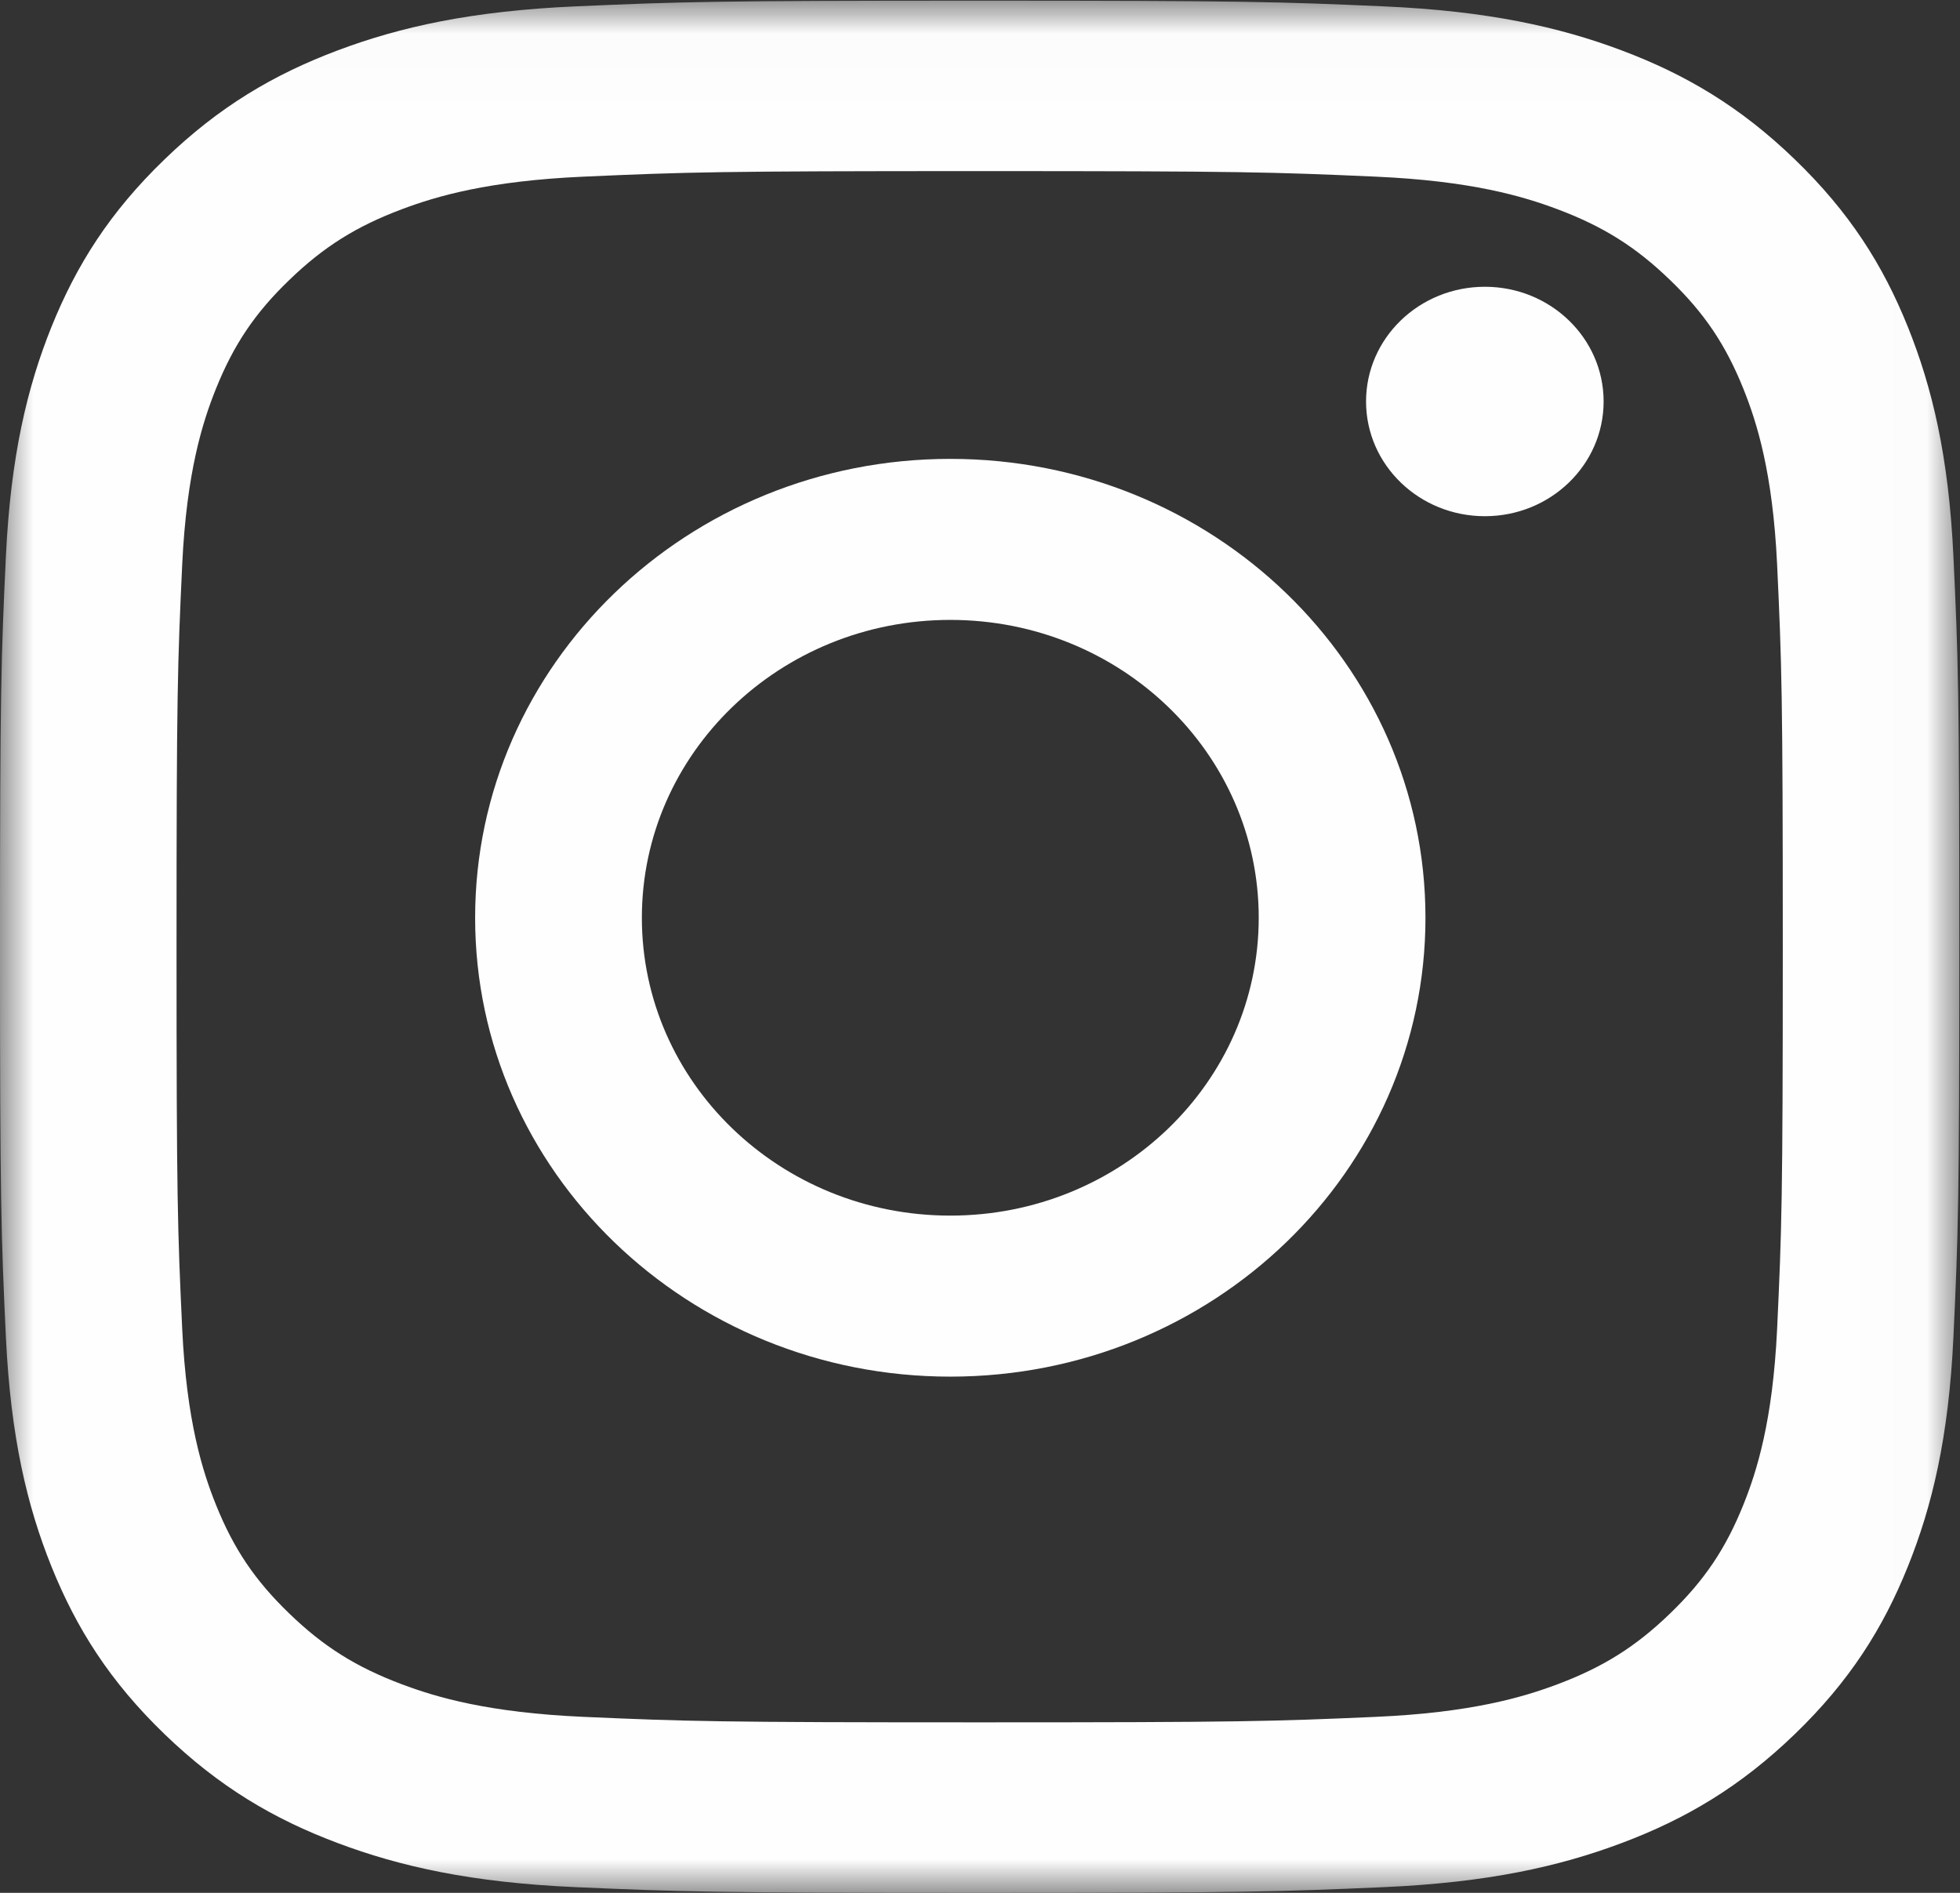<svg width="29px" height="28px" viewBox="0 0 29 28" version="1.1" xmlns="http://www.w3.org/2000/svg"
     xmlns:xlink="http://www.w3.org/1999/xlink">
    <rect x="0" y="0" width="29" height="28" fill="#333333" stroke="none"/>
    <!-- Generator: Sketch 50 (54983) - http://www.bohemiancoding.com/sketch -->
    <desc>Created with Sketch.</desc>
    <defs>
        <polygon id="path-1" points="0 0.01 28.99 0.01 28.99 28 0 28"></polygon>
    </defs>
    <g id="Page-1" stroke="none" stroke-width="1" fill="none" fill-rule="evenodd">
        <g id="Desktop-HD" transform="translate(-898, -7365)">
            <g id="footer-copy" transform="translate(0, 7280)">
                <g id="Page-1" transform="translate(898, 85)">
                    <g id="Group-3">
                        <mask id="mask-2" fill="white">
                            <use xlink:href="#path-1"></use>
                        </mask>
                        <g id="Clip-2"></g>
                        <path d="M14.495,0.01 C10.558,0.01 10.065,0.026 8.519,0.094 C6.976,0.162 5.922,0.398 5,0.744 C4.047,1.102 3.239,1.58 2.433,2.359 C1.627,3.137 1.132,3.917 0.761,4.837 C0.403,5.728 0.158,6.745 0.087,8.235 C0.017,9.727 -7.7852349e-05,10.204 -7.7852349e-05,14.005 C-7.7852349e-05,17.806 0.017,18.282 0.087,19.775 C0.158,21.265 0.403,22.282 0.761,23.172 C1.132,24.092 1.627,24.873 2.433,25.651 C3.239,26.429 4.047,26.908 5,27.265 C5.922,27.611 6.976,27.848 8.519,27.916 C10.065,27.984 10.558,28 14.495,28 C18.432,28 18.925,27.984 20.471,27.916 C22.014,27.848 23.068,27.611 23.99,27.265 C24.943,26.908 25.751,26.429 26.557,25.651 C27.363,24.873 27.859,24.092 28.229,23.172 C28.587,22.282 28.833,21.265 28.903,19.775 C28.973,18.282 28.99,17.806 28.99,14.005 C28.99,10.204 28.973,9.727 28.903,8.235 C28.833,6.745 28.587,5.728 28.229,4.837 C27.859,3.917 27.363,3.137 26.557,2.359 C25.751,1.58 24.943,1.102 23.99,0.744 C23.068,0.398 22.014,0.162 20.471,0.094 C18.925,0.026 18.432,0.01 14.495,0.01 M14.495,2.531 C18.365,2.531 18.824,2.545 20.352,2.613 C21.765,2.675 22.533,2.903 23.044,3.095 C23.72,3.349 24.203,3.652 24.71,4.142 C25.218,4.631 25.532,5.098 25.795,5.751 C25.993,6.244 26.229,6.985 26.294,8.349 C26.363,9.825 26.378,10.268 26.378,14.005 C26.378,17.742 26.363,18.184 26.294,19.66 C26.229,21.024 25.993,21.766 25.795,22.259 C25.532,22.912 25.218,23.378 24.71,23.868 C24.203,24.358 23.72,24.661 23.044,24.915 C22.533,25.107 21.765,25.335 20.352,25.397 C18.824,25.464 18.366,25.478 14.495,25.478 C10.624,25.478 10.166,25.464 8.638,25.397 C7.225,25.335 6.457,25.107 5.946,24.915 C5.27,24.661 4.787,24.358 4.28,23.868 C3.772,23.378 3.458,22.912 3.195,22.259 C2.997,21.766 2.761,21.024 2.696,19.66 C2.627,18.184 2.612,17.742 2.612,14.005 C2.612,10.268 2.627,9.825 2.696,8.349 C2.761,6.985 2.997,6.244 3.195,5.751 C3.458,5.098 3.772,4.631 4.28,4.142 C4.787,3.652 5.27,3.349 5.946,3.095 C6.457,2.903 7.225,2.675 8.638,2.613 C10.166,2.545 10.625,2.531 14.495,2.531"
                              id="Fill-1" fill="#FEFEFE" mask="url(#mask-2)"></path>
                    </g>
                    <path d="M14.061,17.982 C11.54,17.982 9.497,16.009 9.497,13.576 C9.497,11.142 11.54,9.17 14.061,9.17 C16.581,9.17 18.624,11.142 18.624,13.576 C18.624,16.009 16.581,17.982 14.061,17.982 M14.061,6.788 C10.178,6.788 7.03,9.827 7.03,13.576 C7.03,17.325 10.178,20.364 14.061,20.364 C17.943,20.364 21.091,17.325 21.091,13.576 C21.091,9.827 17.943,6.788 14.061,6.788"
                          id="Fill-4" fill="#FEFEFE"></path>
                    <path d="M23.727,5.939 C23.727,6.877 22.94,7.636 21.97,7.636 C20.999,7.636 20.212,6.877 20.212,5.939 C20.212,5.002 20.999,4.242 21.97,4.242 C22.94,4.242 23.727,5.002 23.727,5.939"
                          id="Fill-6" fill="#FEFEFE"></path>
                </g>
            </g>
        </g>
    </g>
</svg>
